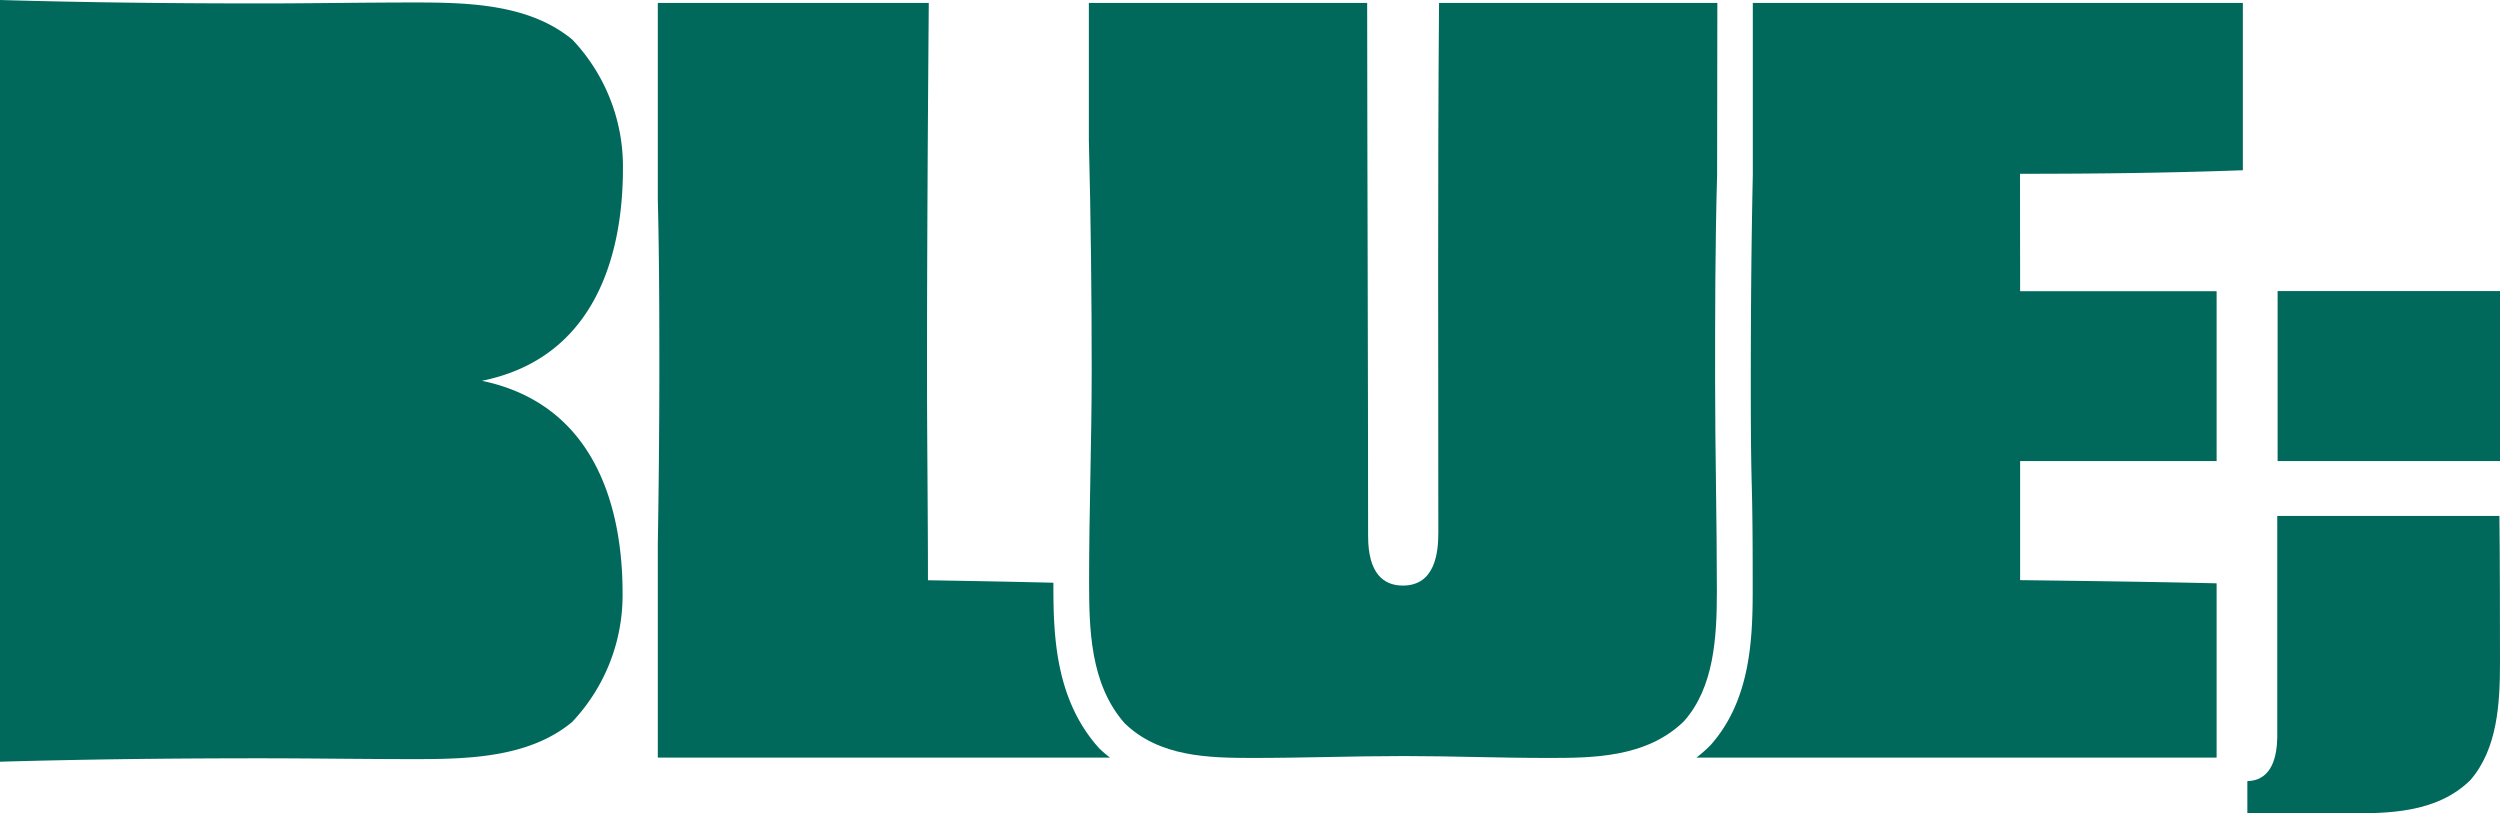 <svg xmlns="http://www.w3.org/2000/svg" viewBox="0 0 211.46 68.78"><defs><style>.cls-1{fill:#00695b;}</style></defs><title>Recurso 1</title><g id="Capa_2" data-name="Capa 2"><g id="Capa_1-2" data-name="Capa 1"><path class="cls-1" d="M145.26.25H121.72c-.12,14.41-.06,30.7-.06,44.78,0,1.63-.23,4.5-3,4.5-1.62,0-2.94-1-2.94-4.19,0-14.23-.07-30.6-.08-45.09H92.1V11.86c.17,6.66.24,13.42.24,19.44s-.22,11.87-.22,17.76c0,4.11.07,8.77,3,12.11,2.94,2.86,7.13,2.94,10.86,2.94,4.26,0,8.53-.16,12.79-.16,4,0,8.07.16,12.11.16,3.79,0,8.37,0,11.55-3.1,2.56-2.87,2.79-7.13,2.79-11,0-6-.15-11.86-.15-17.83,0-5.44,0-11.43.17-17.41Z"/><path class="cls-1" d="M170.87,24.63h16.62v2.21c0,1.67,0,3.36,0,5s0,3.38,0,5V39H170.87l0,.07h0v10c5.54.07,11.08.14,16.62.27V64.08h-44a11,11,0,0,0,1.05-.91l.08-.08.07-.07c3.28-3.69,3.56-8.66,3.56-13,0-3,0-6-.08-9s-.08-5.92-.08-8.88c0-6.59.06-12.26.17-17.35V.25h41.45V14.4c-6.29.23-12.57.3-18.85.3Z"/><path class="cls-1" d="M93.89,64.08H55.64V46q.12-7.07.13-14.15c0-4.68,0-9.82-.13-15V.25H78.56c-.08,9.86-.15,21.42-.15,31,0,6,.08,11.94.08,17.83,3.5.06,7.05.12,10.61.21,0,4.13.06,9.68,3.77,13.89l.08.09.08.08A9.81,9.81,0,0,0,93.89,64.08Z"/><path class="cls-1" d="M52.66,50.16a15.6,15.6,0,0,1-4.27,10.91c-3.61,3-8.72,3.14-13.3,3.14-4.41,0-8.72-.07-13.12-.07-7.35,0-14.65.08-22,.29V0C7.32.21,14.62.29,22,.29c4.4,0,8.71-.08,13.12-.08,4.58,0,9.69.15,13.3,3.15a15.59,15.59,0,0,1,4.27,10.91c0,7.25-2.33,16-11.93,17.94C50.33,34.2,52.66,42.91,52.66,50.16Z"/><path class="cls-1" d="M211.46,56c0,3.51-.21,7.35-2.52,10-2.87,2.8-7,2.8-10.43,2.8-1.43,0-7,0-8.42,0V66.07c2.18-.06,2.5-2.26,2.53-3.7,0,0,0,0,0,0,0-.26,0-.51,0-.73,0-5.26,0-11.58,0-18h18.79C211.45,46.25,211.46,54,211.46,56Z"/><path class="cls-1" d="M211.46,24.62V39H192.65V28.07c0-1.18,0-2.33,0-3.45Z"/></g></g></svg>